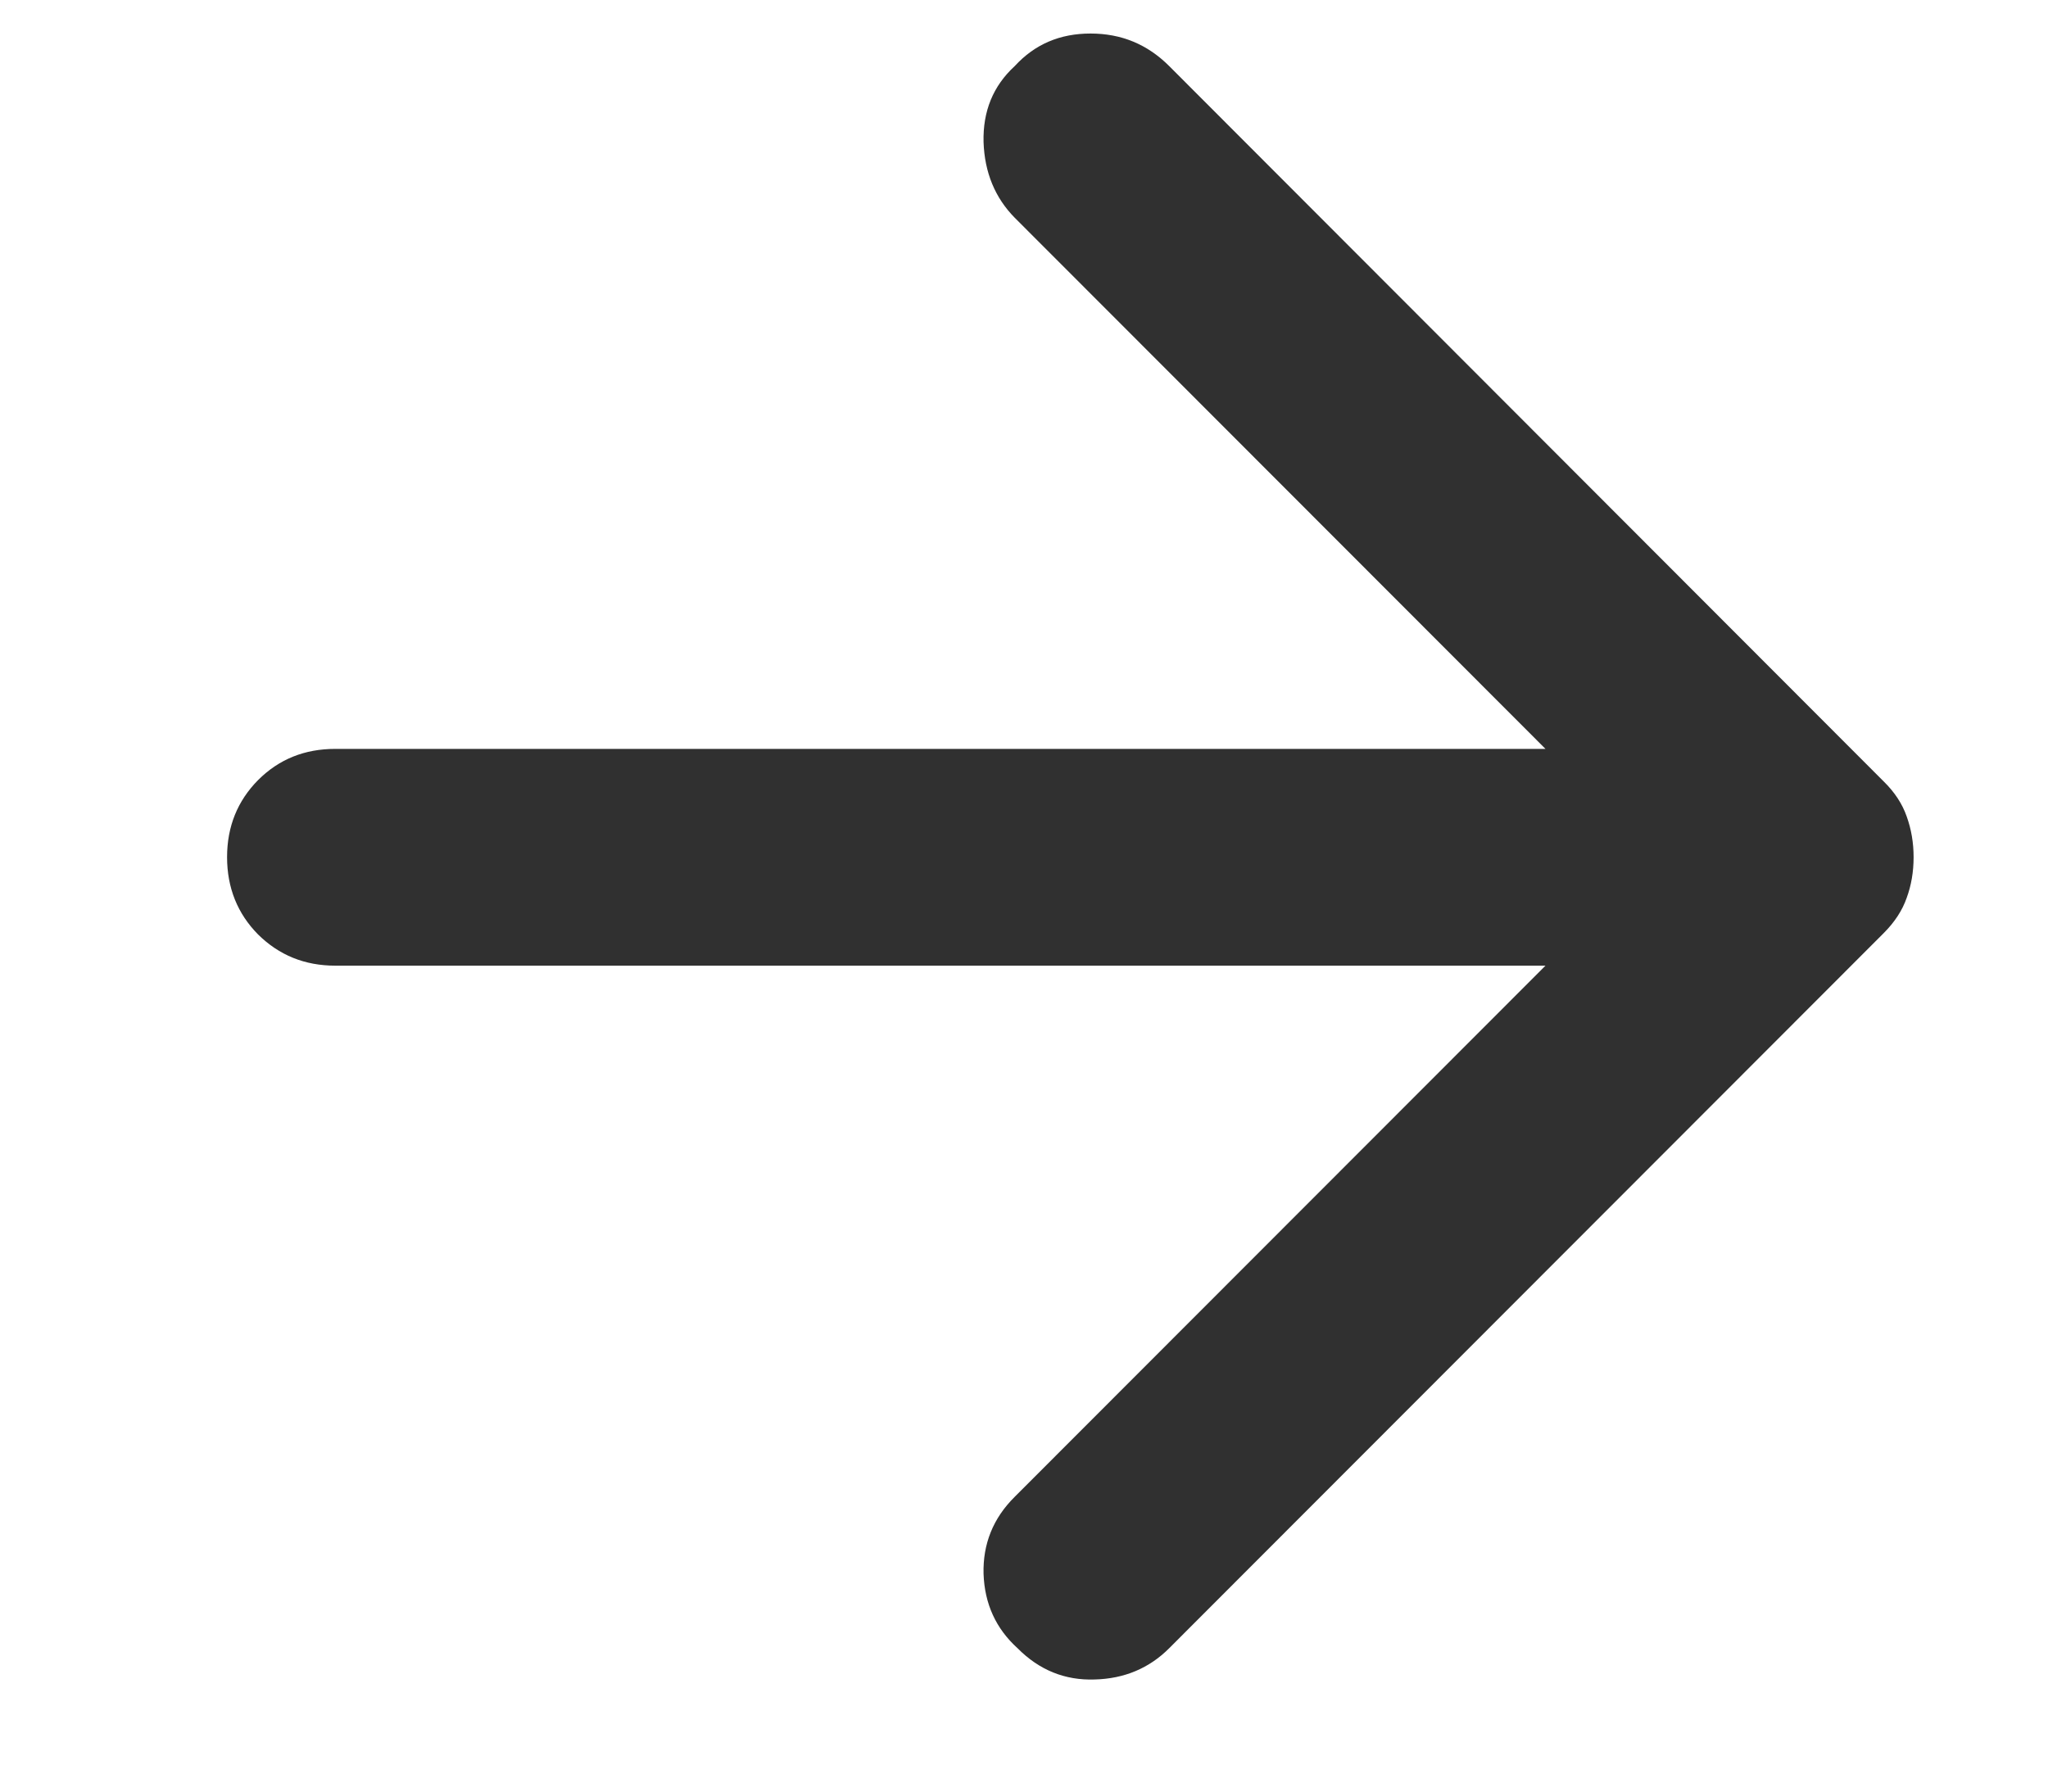 <svg width="8" height="7" viewBox="0 0 8 7" fill="none" xmlns="http://www.w3.org/2000/svg">
<path d="M4.567 0.258L7.358 3.053C7.401 3.095 7.431 3.141 7.448 3.19C7.466 3.24 7.475 3.293 7.475 3.349C7.475 3.406 7.466 3.459 7.448 3.508C7.431 3.557 7.401 3.603 7.358 3.646L4.567 6.44C4.489 6.518 4.392 6.559 4.276 6.562C4.16 6.566 4.059 6.525 3.975 6.44C3.89 6.363 3.846 6.266 3.842 6.149C3.839 6.033 3.879 5.932 3.964 5.848L6.037 3.773L1.31 3.773C1.19 3.773 1.09 3.732 1.008 3.651C0.928 3.57 0.887 3.469 0.887 3.349C0.887 3.229 0.928 3.129 1.008 3.048C1.09 2.966 1.19 2.926 1.31 2.926L6.037 2.926L3.964 0.851C3.887 0.773 3.846 0.674 3.842 0.555C3.839 0.435 3.879 0.336 3.964 0.258C4.042 0.173 4.14 0.131 4.26 0.131C4.38 0.131 4.482 0.173 4.567 0.258Z" fill="#303030"/>
</svg>
